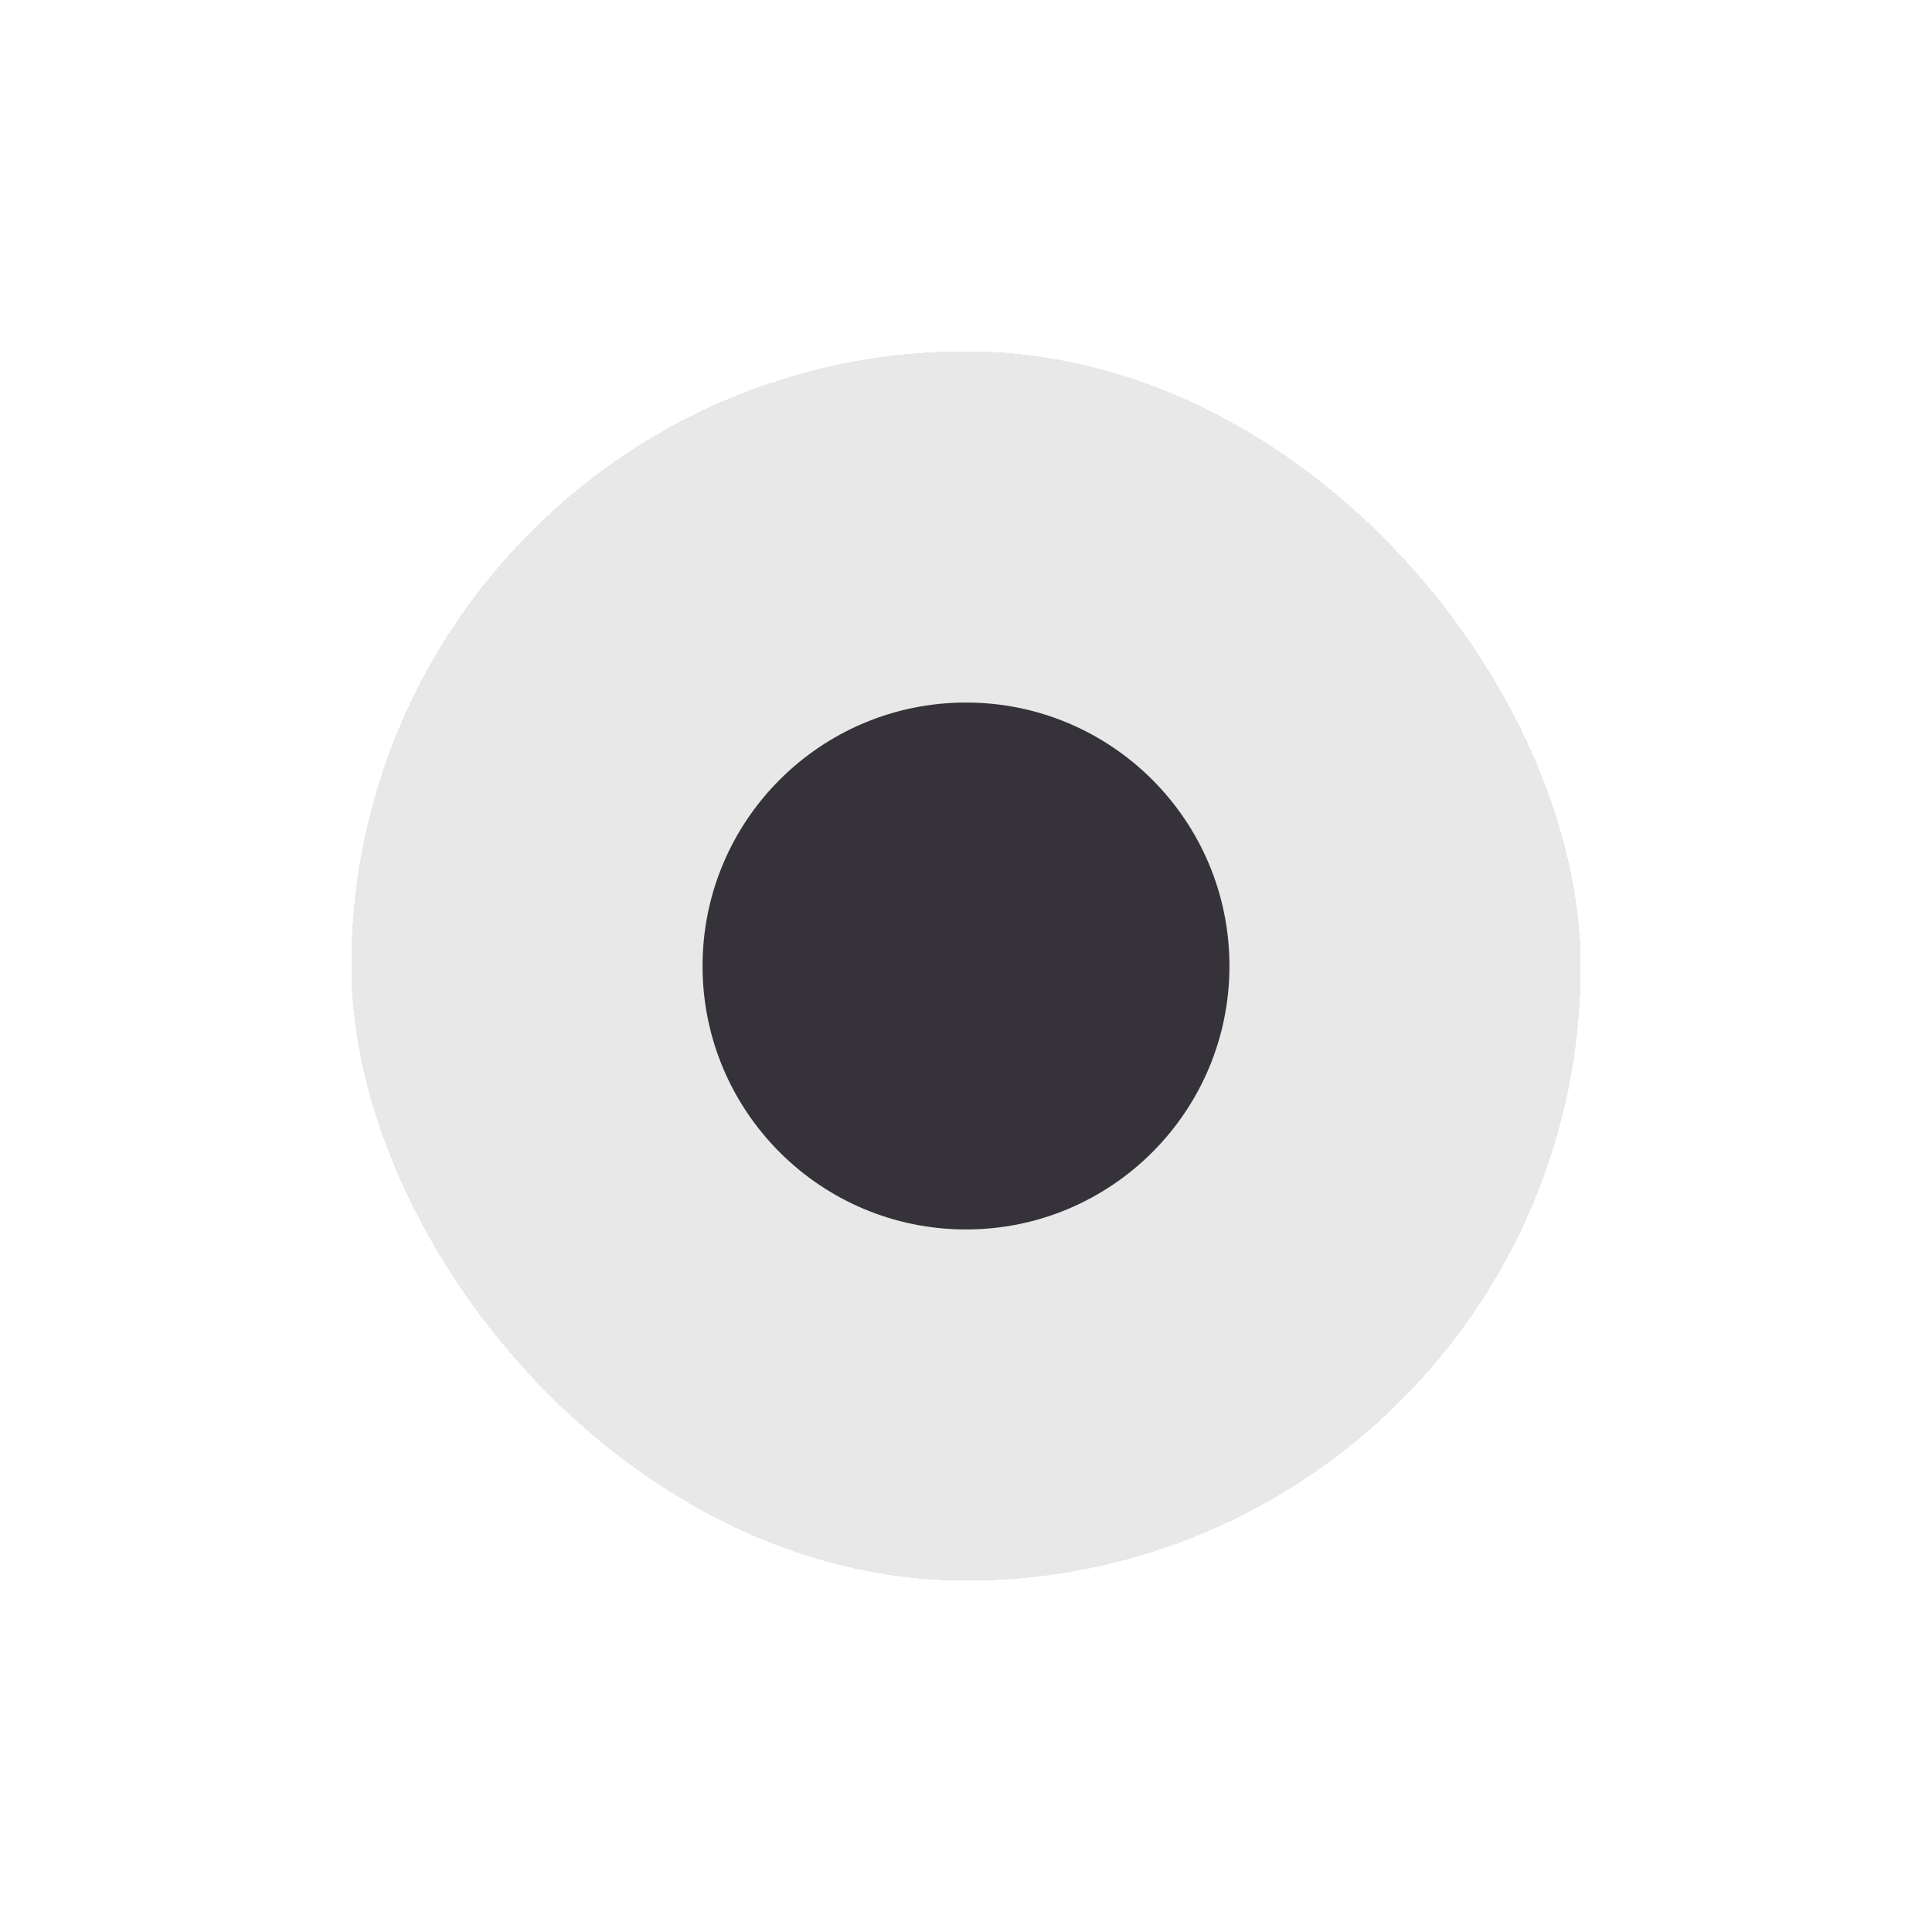<svg width="22" height="22" viewBox="0 0 22 22" fill="none" xmlns="http://www.w3.org/2000/svg">
<g filter="url(#filter0_d_118_972)">
<rect x="4" y="4" width="14" height="14" rx="7" fill="#E8E8E8" shape-rendering="crispEdges"/>
<g filter="url(#filter1_d_118_972)">
<circle cx="11" cy="11" r="3" fill="#353339"/>
</g>
</g>
<defs>
<filter id="filter0_d_118_972" x="0" y="0" width="22" height="22" filterUnits="userSpaceOnUse" color-interpolation-filters="sRGB">
<feFlood flood-opacity="0" result="BackgroundImageFix"/>
<feColorMatrix in="SourceAlpha" type="matrix" values="0 0 0 0 0 0 0 0 0 0 0 0 0 0 0 0 0 0 127 0" result="hardAlpha"/>
<feOffset/>
<feGaussianBlur stdDeviation="2"/>
<feComposite in2="hardAlpha" operator="out"/>
<feColorMatrix type="matrix" values="0 0 0 0 0.439 0 0 0 0 0.702 0 0 0 0 0.345 0 0 0 0.68 0"/>
<feBlend mode="normal" in2="BackgroundImageFix" result="effect1_dropShadow_118_972"/>
<feBlend mode="normal" in="SourceGraphic" in2="effect1_dropShadow_118_972" result="shape"/>
</filter>
<filter id="filter1_d_118_972" x="4" y="4" width="14" height="14" filterUnits="userSpaceOnUse" color-interpolation-filters="sRGB">
<feFlood flood-opacity="0" result="BackgroundImageFix"/>
<feColorMatrix in="SourceAlpha" type="matrix" values="0 0 0 0 0 0 0 0 0 0 0 0 0 0 0 0 0 0 127 0" result="hardAlpha"/>
<feOffset/>
<feGaussianBlur stdDeviation="2"/>
<feComposite in2="hardAlpha" operator="out"/>
<feColorMatrix type="matrix" values="0 0 0 0 0 0 0 0 0 0 0 0 0 0 0 0 0 0 0.25 0"/>
<feBlend mode="normal" in2="BackgroundImageFix" result="effect1_dropShadow_118_972"/>
<feBlend mode="normal" in="SourceGraphic" in2="effect1_dropShadow_118_972" result="shape"/>
</filter>
</defs>
</svg>
